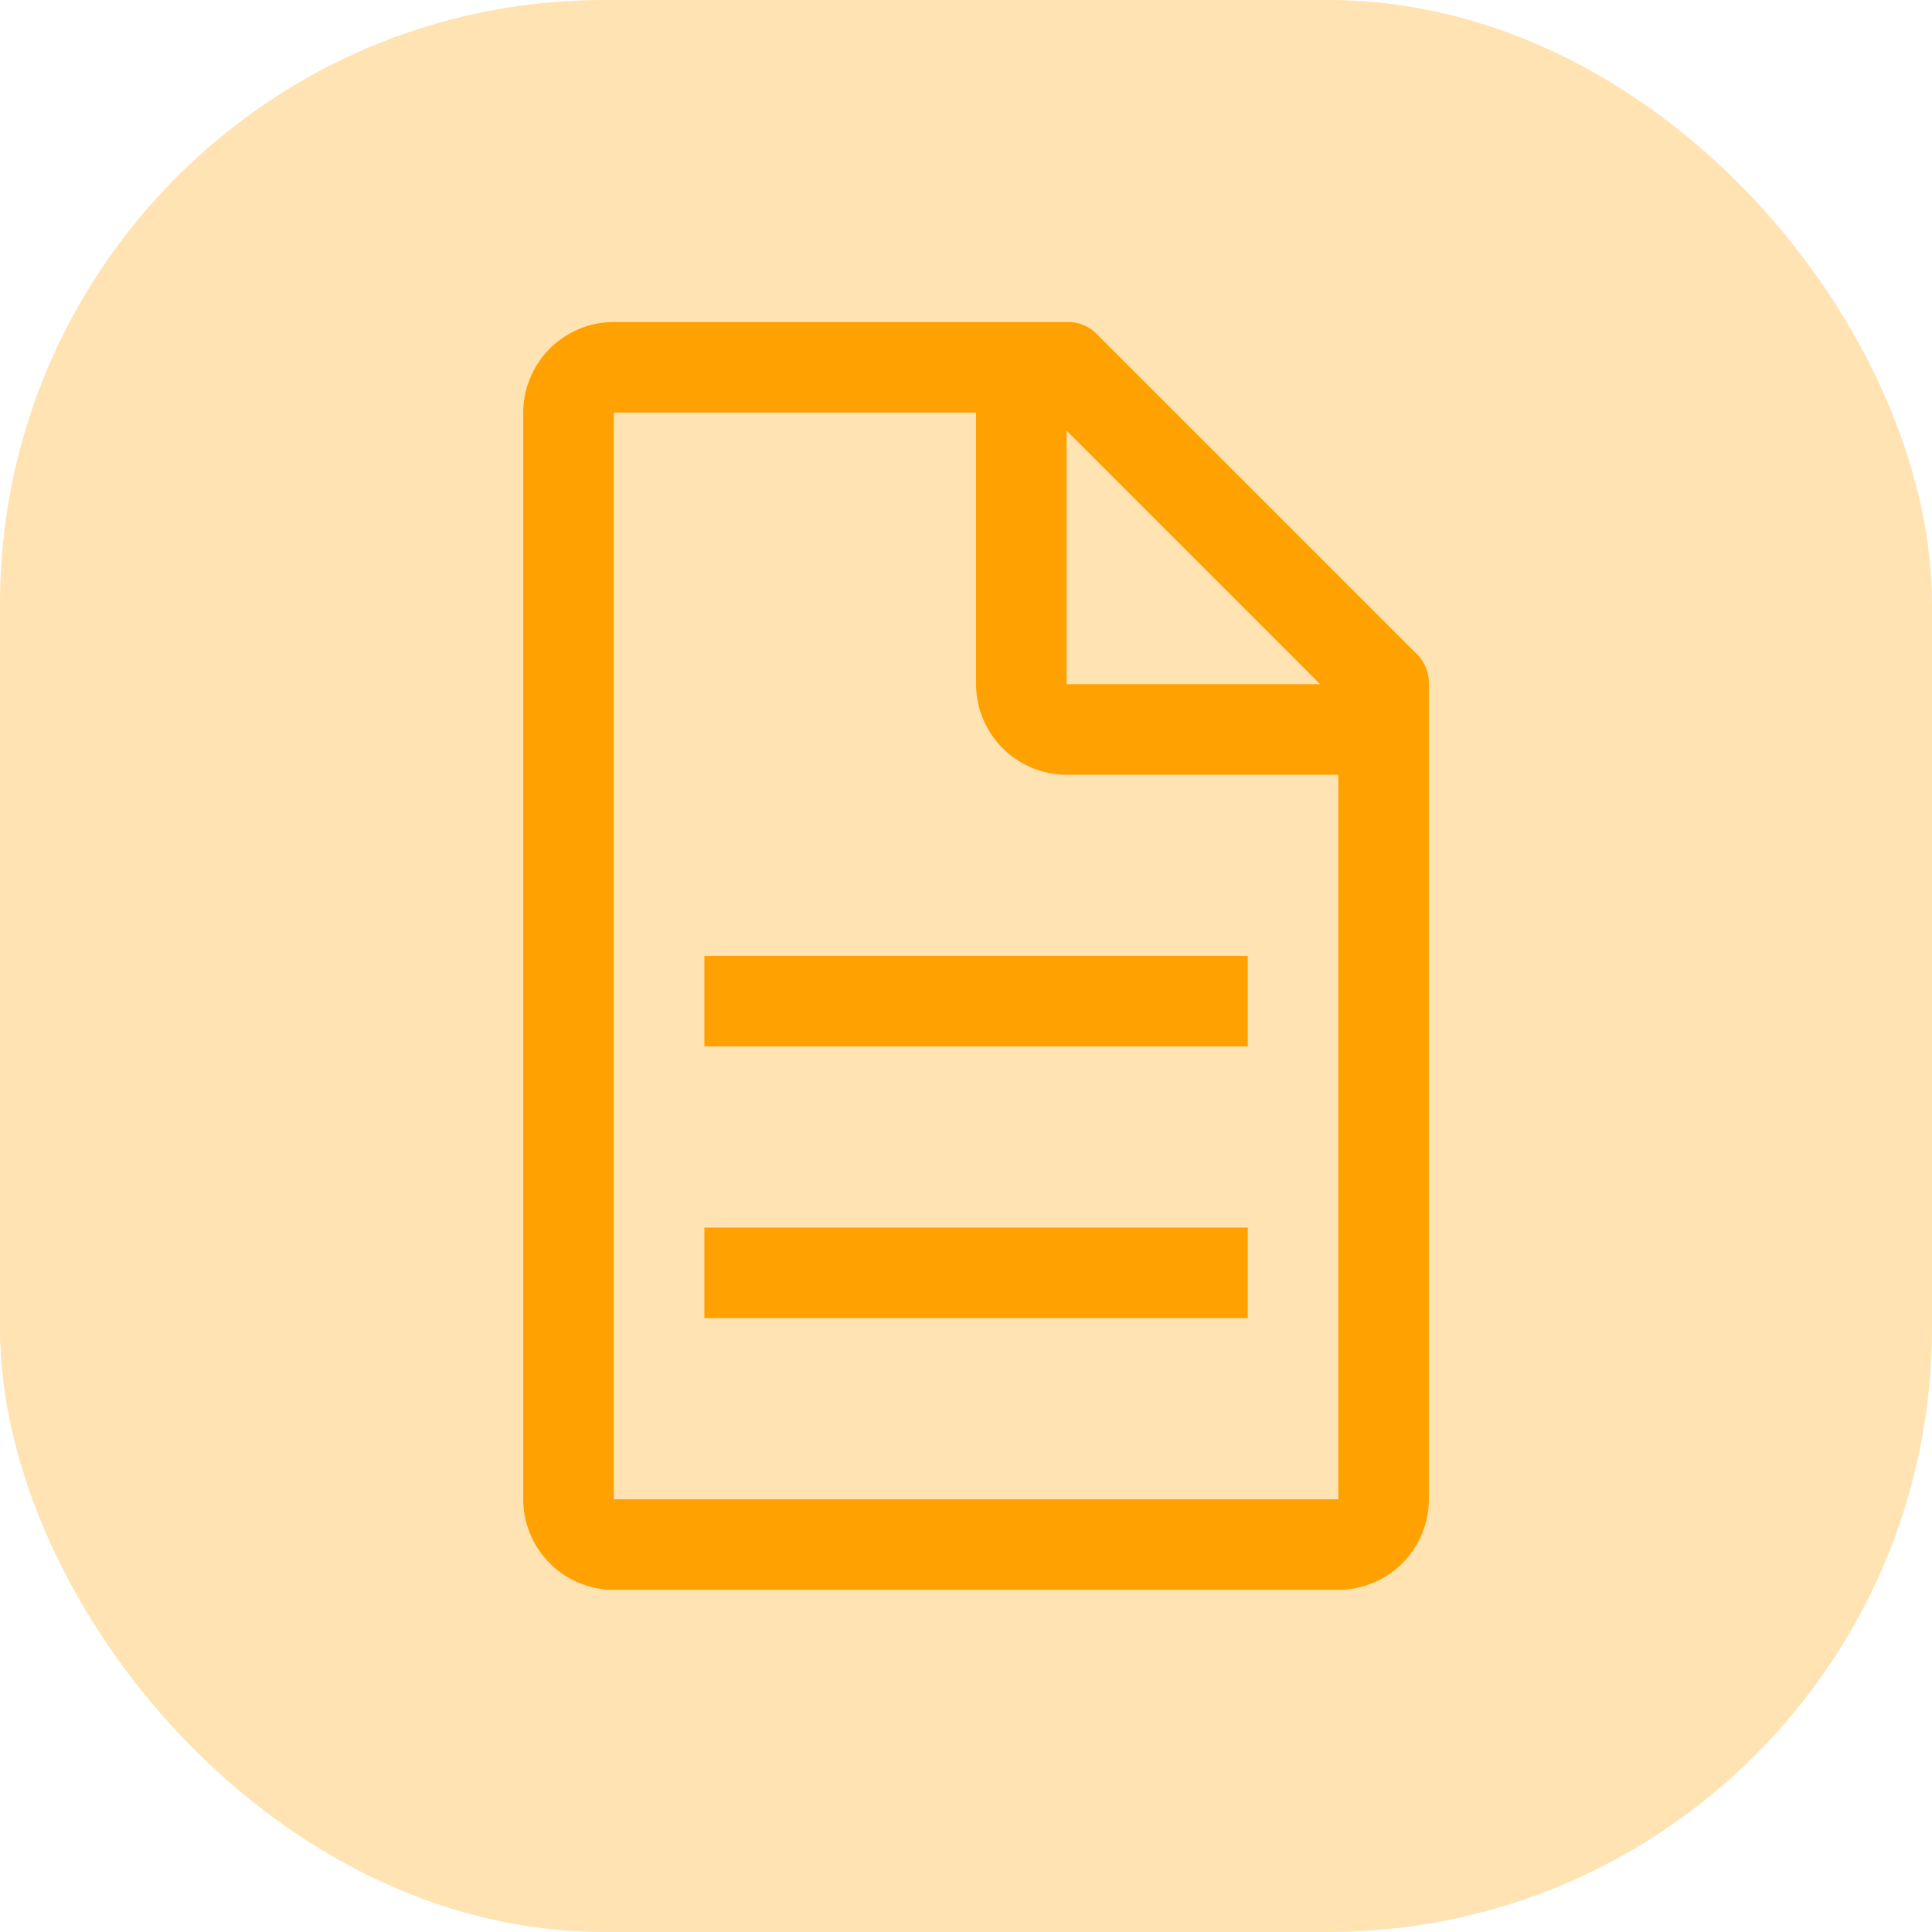 <svg xmlns="http://www.w3.org/2000/svg" width="48" height="48" viewBox="0 0 48 48">
  <g id="email">
    <rect id="Retângulo_4" data-name="Retângulo 4" width="48" height="48" rx="15" fill="#ffa101" opacity="0.3"/>
  </g>
  <g id="document" transform="translate(6.25 5.749)">
    <path id="Caminho_84" data-name="Caminho 84" d="M28.912,10.463,21.037,2.588a1.021,1.021,0,0,0-.787-.337H9A2.256,2.256,0,0,0,6.75,4.5v27A2.256,2.256,0,0,0,9,33.751H27a2.256,2.256,0,0,0,2.25-2.25V11.25a1.022,1.022,0,0,0-.337-.787ZM20.25,4.95l6.3,6.3h-6.3ZM27,31.5H9V4.5h9v6.75a2.256,2.256,0,0,0,2.25,2.25H27Z" fill="#ffa101"/>
    <path id="Caminho_85" data-name="Caminho 85" d="M11.25,24.75h13.5V27H11.25Z" fill="#ffa101"/>
    <path id="Caminho_86" data-name="Caminho 86" d="M11.25,18h13.5v2.25H11.25Z" fill="#ffa101"/>
  </g>
</svg>
